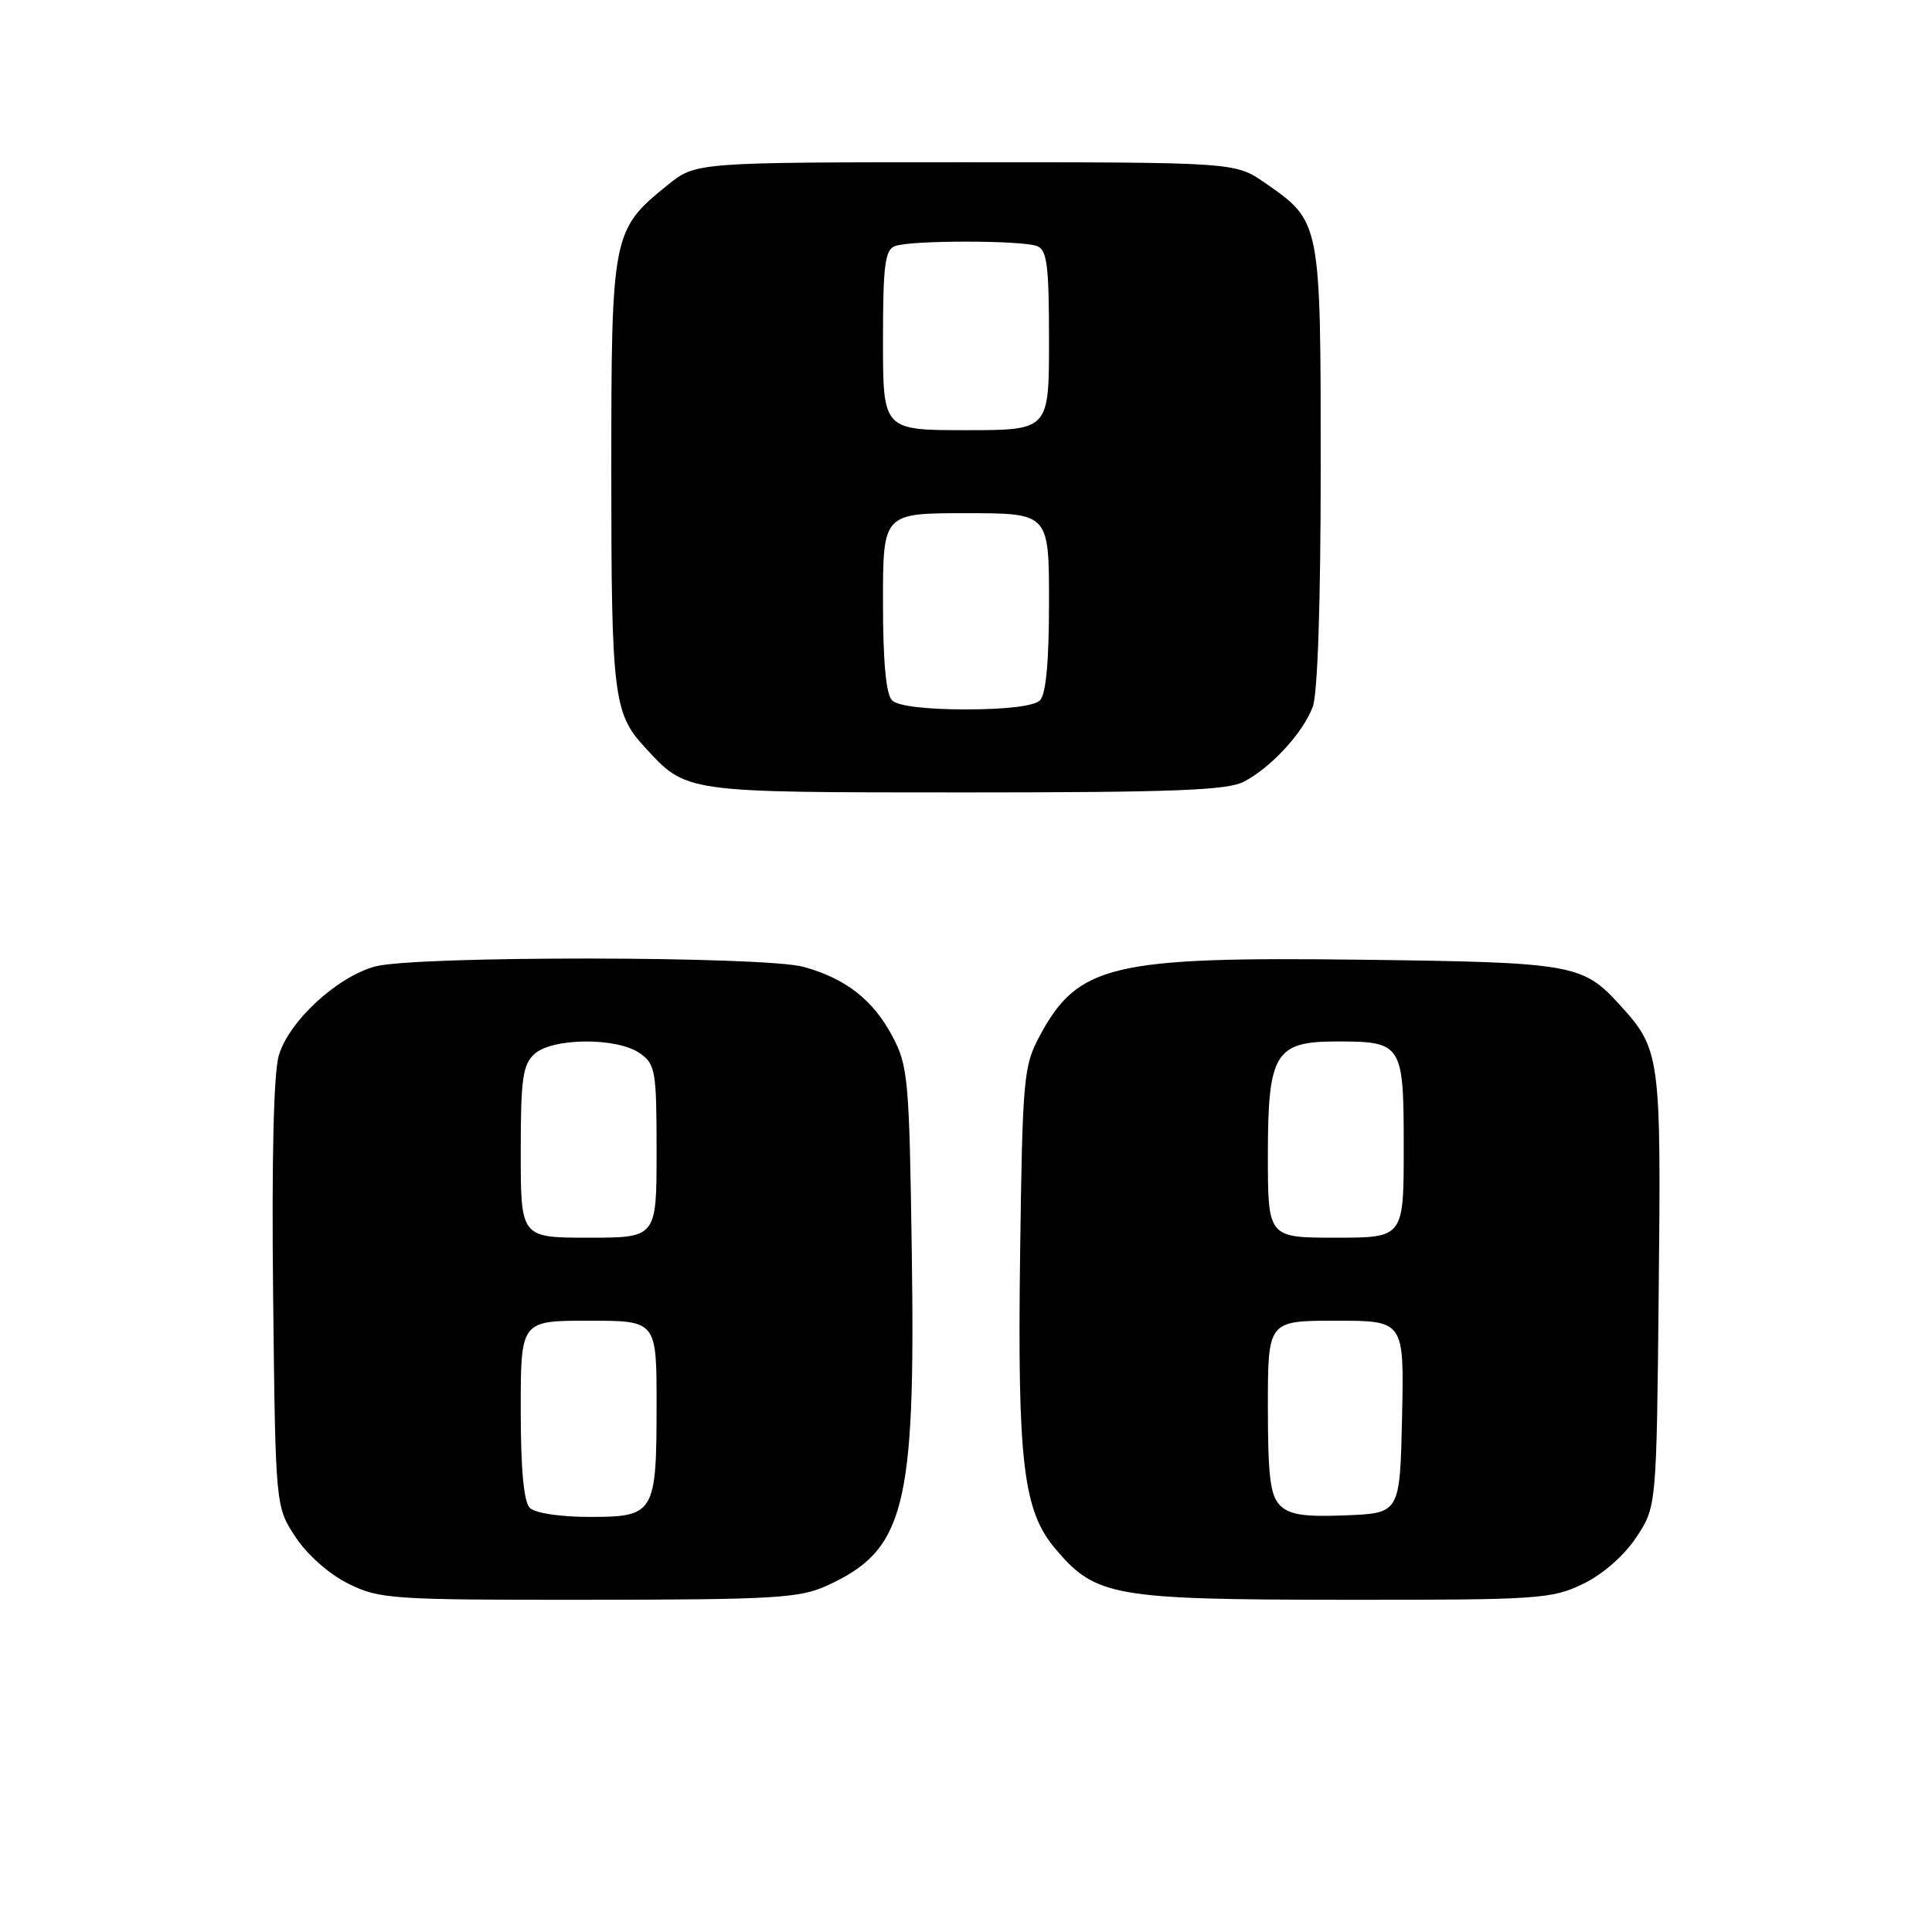 <?xml version="1.0" encoding="UTF-8" standalone="no"?>
<!DOCTYPE svg PUBLIC "-//W3C//DTD SVG 1.1//EN" "http://www.w3.org/Graphics/SVG/1.1/DTD/svg11.dtd" >
<svg xmlns="http://www.w3.org/2000/svg" xmlns:xlink="http://www.w3.org/1999/xlink" version="1.1" viewBox="0 0 256 256">
 <g >
 <path fill="currentColor"
d=" M 109.54 210.12 C 119.88 205.42 121.31 199.87 120.82 166.16 C 120.49 143.01 120.33 141.25 118.26 137.33 C 115.68 132.48 112.09 129.67 106.50 128.12 C 101.28 126.67 54.86 126.63 49.68 128.07 C 44.59 129.48 38.28 135.33 36.94 139.86 C 36.26 142.19 35.99 153.61 36.19 171.58 C 36.50 199.65 36.50 199.65 39.17 203.68 C 40.73 206.04 43.63 208.60 46.17 209.85 C 50.28 211.89 51.87 212.00 78.00 211.98 C 102.52 211.96 105.94 211.76 109.54 210.12 Z  M 209.75 209.88 C 212.39 208.60 215.20 206.14 216.82 203.70 C 219.50 199.65 219.50 199.65 219.79 170.86 C 220.11 139.86 220.00 139.05 214.63 133.15 C 209.72 127.75 208.43 127.52 180.58 127.17 C 147.26 126.75 142.82 127.81 137.73 137.33 C 135.63 141.26 135.48 142.91 135.17 166.22 C 134.81 193.69 135.58 200.15 139.78 205.15 C 145.16 211.55 147.44 211.95 177.93 211.98 C 203.87 212.00 205.61 211.88 209.75 209.88 Z  M 164.80 103.59 C 168.43 101.70 172.63 97.13 173.94 93.68 C 174.60 91.93 175.00 79.92 175.00 61.84 C 175.00 29.24 175.02 29.37 167.61 24.23 C 163.67 21.50 163.67 21.50 127.93 21.50 C 92.19 21.50 92.19 21.50 88.45 24.53 C 81.11 30.47 81.00 31.01 81.00 62.67 C 81.00 91.89 81.31 94.51 85.32 98.88 C 91.01 105.09 90.31 104.99 127.80 105.00 C 155.39 105.00 162.63 104.72 164.80 103.59 Z  M 70.20 199.80 C 69.40 199.00 69.00 194.64 69.00 186.80 C 69.00 175.00 69.00 175.00 78.00 175.00 C 87.00 175.00 87.00 175.00 87.00 186.07 C 87.00 200.55 86.73 201.00 78.16 201.00 C 74.24 201.00 70.90 200.50 70.20 199.80 Z  M 69.00 152.65 C 69.00 142.93 69.26 141.07 70.83 139.65 C 73.21 137.50 81.76 137.44 84.78 139.56 C 86.85 141.01 87.00 141.87 87.00 152.56 C 87.00 164.00 87.00 164.00 78.00 164.00 C 69.00 164.00 69.00 164.00 69.00 152.65 Z  M 169.61 199.47 C 168.32 198.17 168.00 195.61 168.00 186.43 C 168.00 175.00 168.00 175.00 177.03 175.00 C 186.06 175.00 186.06 175.00 185.78 187.75 C 185.50 200.50 185.50 200.50 178.36 200.79 C 172.85 201.02 170.86 200.72 169.61 199.47 Z  M 168.00 153.00 C 168.00 139.59 168.96 138.00 177.07 138.00 C 185.83 138.00 186.00 138.27 186.00 152.04 C 186.00 164.00 186.00 164.00 177.00 164.00 C 168.00 164.00 168.00 164.00 168.00 153.00 Z  M 118.20 92.80 C 117.40 92.00 117.00 87.64 117.00 79.80 C 117.00 68.00 117.00 68.00 128.00 68.00 C 139.00 68.00 139.00 68.00 139.00 79.80 C 139.00 87.64 138.60 92.00 137.80 92.80 C 137.05 93.55 133.36 94.00 128.00 94.00 C 122.64 94.00 118.95 93.55 118.20 92.80 Z  M 117.00 45.11 C 117.00 35.18 117.26 33.11 118.58 32.61 C 120.64 31.82 135.36 31.82 137.42 32.61 C 138.74 33.11 139.00 35.18 139.00 45.11 C 139.00 57.00 139.00 57.00 128.00 57.00 C 117.00 57.00 117.00 57.00 117.00 45.11 Z "/>
</g>
</svg>